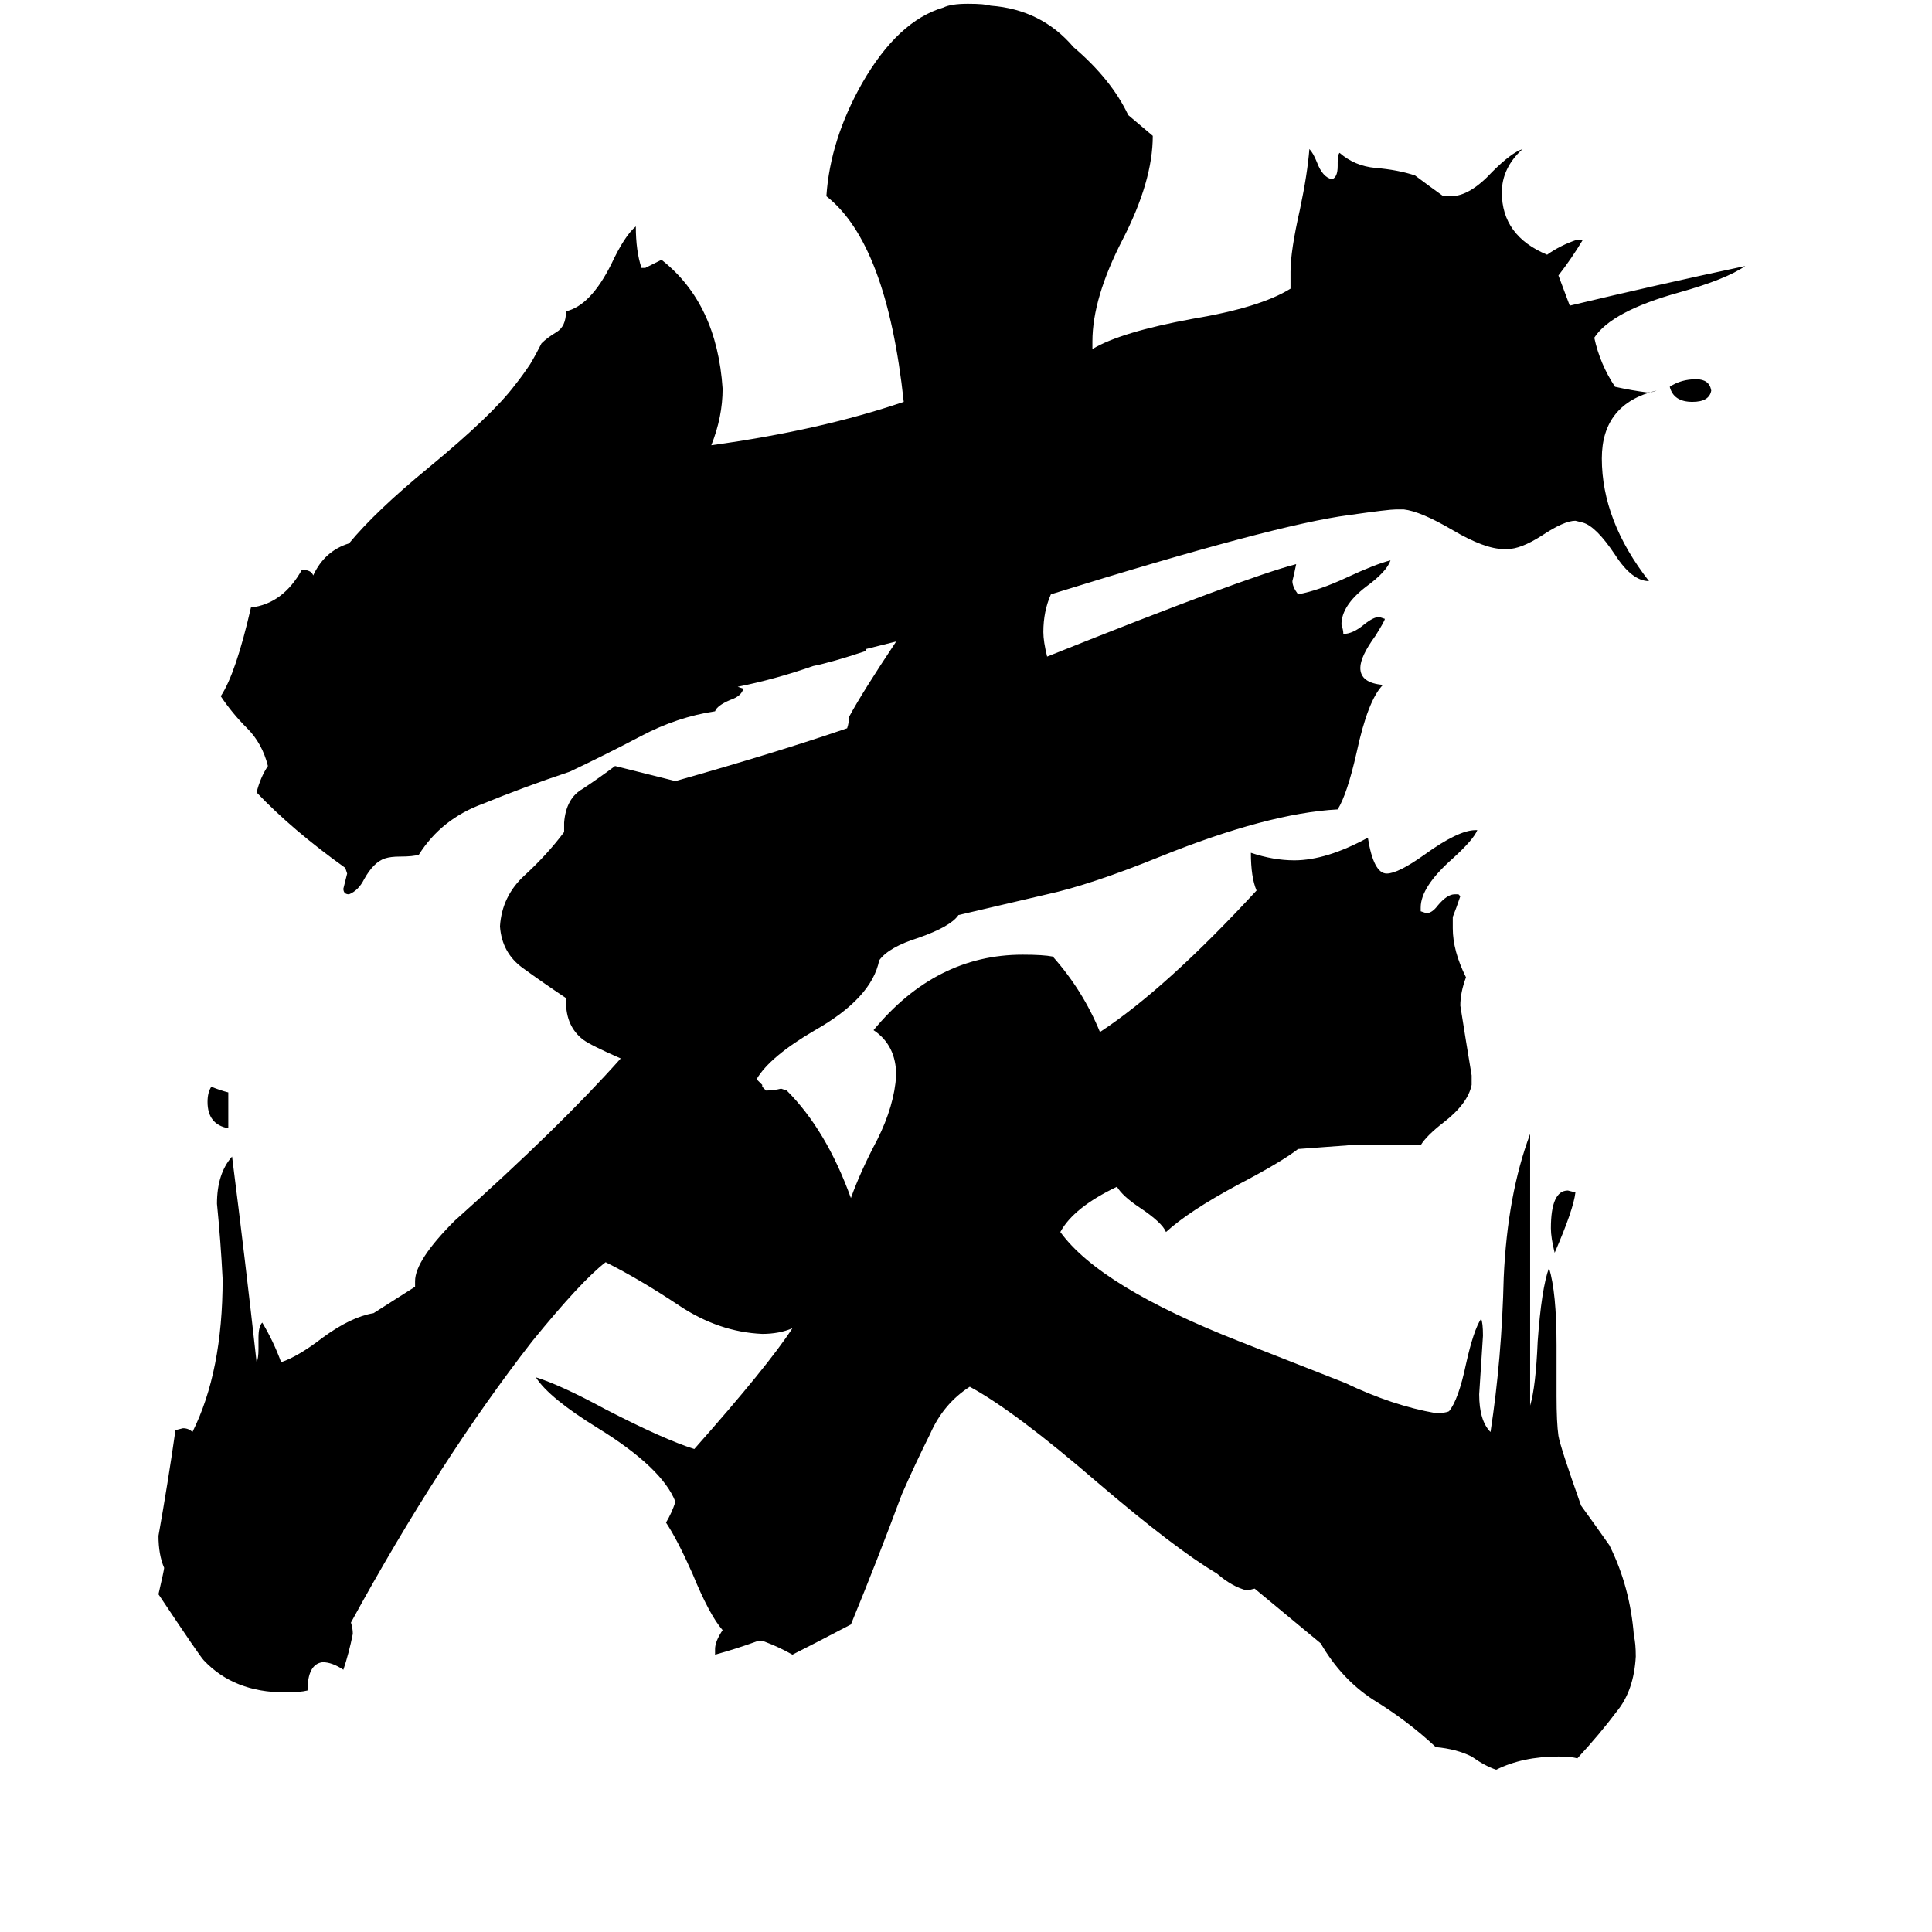 <svg xmlns="http://www.w3.org/2000/svg" viewBox="0 -800 1024 1024">
	<path fill="#000000" d="M121 -221V-202Q110 -204 110 -216Q110 -221 112 -224Q117 -222 121 -221ZM907 -593Q906 -587 897 -587Q887 -587 885 -595Q891 -599 899 -599Q906 -599 907 -593ZM835 -168Q834 -159 824 -136Q822 -144 822 -149Q822 -169 831 -169ZM598 -739Q605 -733 611 -728Q611 -704 595 -673Q579 -642 579 -619V-615Q594 -624 632 -631Q668 -637 684 -647V-656Q684 -667 689 -689Q693 -708 694 -721Q696 -719 698 -714Q701 -706 706 -705Q709 -706 709 -712V-714Q709 -718 710 -719Q718 -712 729 -711Q741 -710 750 -707Q758 -701 765 -696H769Q779 -696 791 -709Q801 -719 807 -721Q796 -711 796 -698Q796 -675 820 -665Q827 -670 836 -673H839Q833 -663 826 -654L832 -638Q878 -649 925 -659Q915 -652 890 -645Q854 -635 845 -621Q848 -607 856 -595Q865 -593 873 -592Q876 -592 878 -593Q849 -586 849 -557Q849 -524 874 -492Q865 -492 856 -506Q846 -521 839 -523L835 -524Q829 -524 817 -516Q806 -509 799 -509H797Q787 -509 770 -519Q753 -529 744 -530H740Q736 -530 715 -527Q676 -522 557 -485Q553 -476 553 -465Q553 -460 555 -452Q660 -494 687 -501Q686 -496 685 -492Q685 -489 688 -485Q699 -487 714 -494Q729 -501 737 -503Q735 -497 724 -489Q711 -479 711 -469Q712 -466 712 -464Q717 -464 723 -469Q728 -473 731 -473L734 -472Q734 -471 729 -463Q721 -452 721 -446Q721 -438 733 -437Q725 -429 719 -401Q714 -379 709 -371Q672 -369 615 -346Q578 -331 555 -326L508 -315Q504 -309 487 -303Q471 -298 466 -291Q462 -271 432 -254Q408 -240 401 -228Q403 -226 404 -225V-224L406 -222Q410 -222 414 -223L417 -222Q438 -201 451 -165Q456 -179 465 -196Q474 -214 475 -230Q475 -246 463 -254Q496 -294 542 -294Q553 -294 558 -293Q574 -275 583 -253Q618 -276 666 -328Q663 -335 663 -348Q675 -344 686 -344Q703 -344 725 -356Q728 -337 735 -337Q741 -337 755 -347Q773 -360 782 -360H783Q781 -355 770 -345Q753 -330 753 -319V-317L756 -316Q759 -316 762 -320Q767 -326 771 -326H773L774 -325Q772 -319 770 -314V-308Q770 -296 777 -282Q774 -274 774 -267Q777 -248 780 -230V-225Q778 -215 765 -205Q756 -198 753 -193H715L688 -191Q679 -184 656 -172Q630 -158 618 -147Q616 -152 604 -160Q595 -166 592 -171Q569 -160 562 -147Q583 -118 657 -89L713 -67Q738 -55 761 -51Q766 -51 768 -52Q773 -58 777 -77Q781 -95 785 -101Q786 -99 786 -92Q785 -76 784 -61Q784 -47 790 -41Q796 -80 797 -123Q799 -167 811 -199V-55Q814 -65 815 -89Q817 -117 821 -128Q825 -115 825 -87V-60Q825 -46 826 -39Q827 -33 838 -2Q846 9 853 19Q864 41 866 67Q867 71 867 78Q866 96 857 107Q848 119 836 132Q833 131 826 131Q807 131 793 138Q787 136 780 131Q772 127 761 126Q746 112 728 101Q711 90 700 71L665 42L661 43Q653 41 645 34Q623 21 582 -14Q538 -52 514 -65Q500 -56 493 -40Q485 -24 478 -8Q465 27 451 61Q430 72 420 77Q413 73 405 70H401Q390 74 379 77V74Q379 70 383 64Q376 56 367 34Q359 16 353 7Q356 2 358 -4Q351 -22 317 -43Q291 -59 284 -70Q297 -66 321 -53Q352 -37 368 -32Q407 -76 420 -96Q413 -93 404 -93Q381 -94 360 -108Q339 -122 321 -131Q308 -121 282 -89Q233 -26 186 60Q187 63 187 66Q185 76 182 85Q176 81 171 81Q163 82 163 96Q159 97 151 97Q124 97 108 80Q106 78 84 45Q87 32 87 31Q84 24 84 14Q89 -14 93 -42L97 -43Q100 -43 102 -41Q118 -73 118 -122Q117 -142 115 -162Q115 -178 123 -187Q130 -132 136 -78Q137 -80 137 -85V-91Q137 -97 139 -99Q145 -89 149 -78Q158 -81 171 -91Q186 -102 198 -104L220 -118V-121Q220 -132 241 -153Q297 -203 329 -239Q313 -246 309 -249Q300 -256 300 -269V-271Q288 -279 277 -287Q266 -295 265 -309Q266 -325 278 -336Q290 -347 299 -359V-364Q300 -377 309 -382Q318 -388 326 -394Q342 -390 358 -386Q411 -401 449 -414Q450 -417 450 -420Q457 -433 475 -460Q467 -458 459 -456V-455Q441 -449 431 -447Q411 -440 391 -436L394 -435Q393 -431 387 -429Q380 -426 379 -423Q359 -420 340 -410Q321 -400 302 -391Q278 -383 256 -374Q234 -366 222 -347Q219 -346 212 -346Q207 -346 204 -345Q198 -343 193 -334Q190 -328 185 -326Q182 -326 182 -329Q183 -333 184 -337L183 -340Q155 -360 136 -380Q138 -388 142 -394Q139 -406 131 -414Q123 -422 117 -431Q125 -443 133 -478Q150 -480 160 -498Q165 -498 166 -495Q172 -508 185 -512Q199 -529 227 -552Q261 -580 273 -596Q277 -601 281 -607Q284 -612 287 -618Q290 -621 295 -624Q300 -627 300 -635Q313 -638 324 -660Q331 -675 337 -680Q337 -667 340 -658H342Q346 -660 350 -662H351Q380 -639 383 -594Q383 -579 377 -564Q435 -572 479 -587Q470 -671 438 -696Q440 -726 457 -756Q476 -789 500 -796Q504 -798 513 -798Q522 -798 525 -797Q552 -795 569 -775Q589 -758 598 -739Z"/>
</svg>